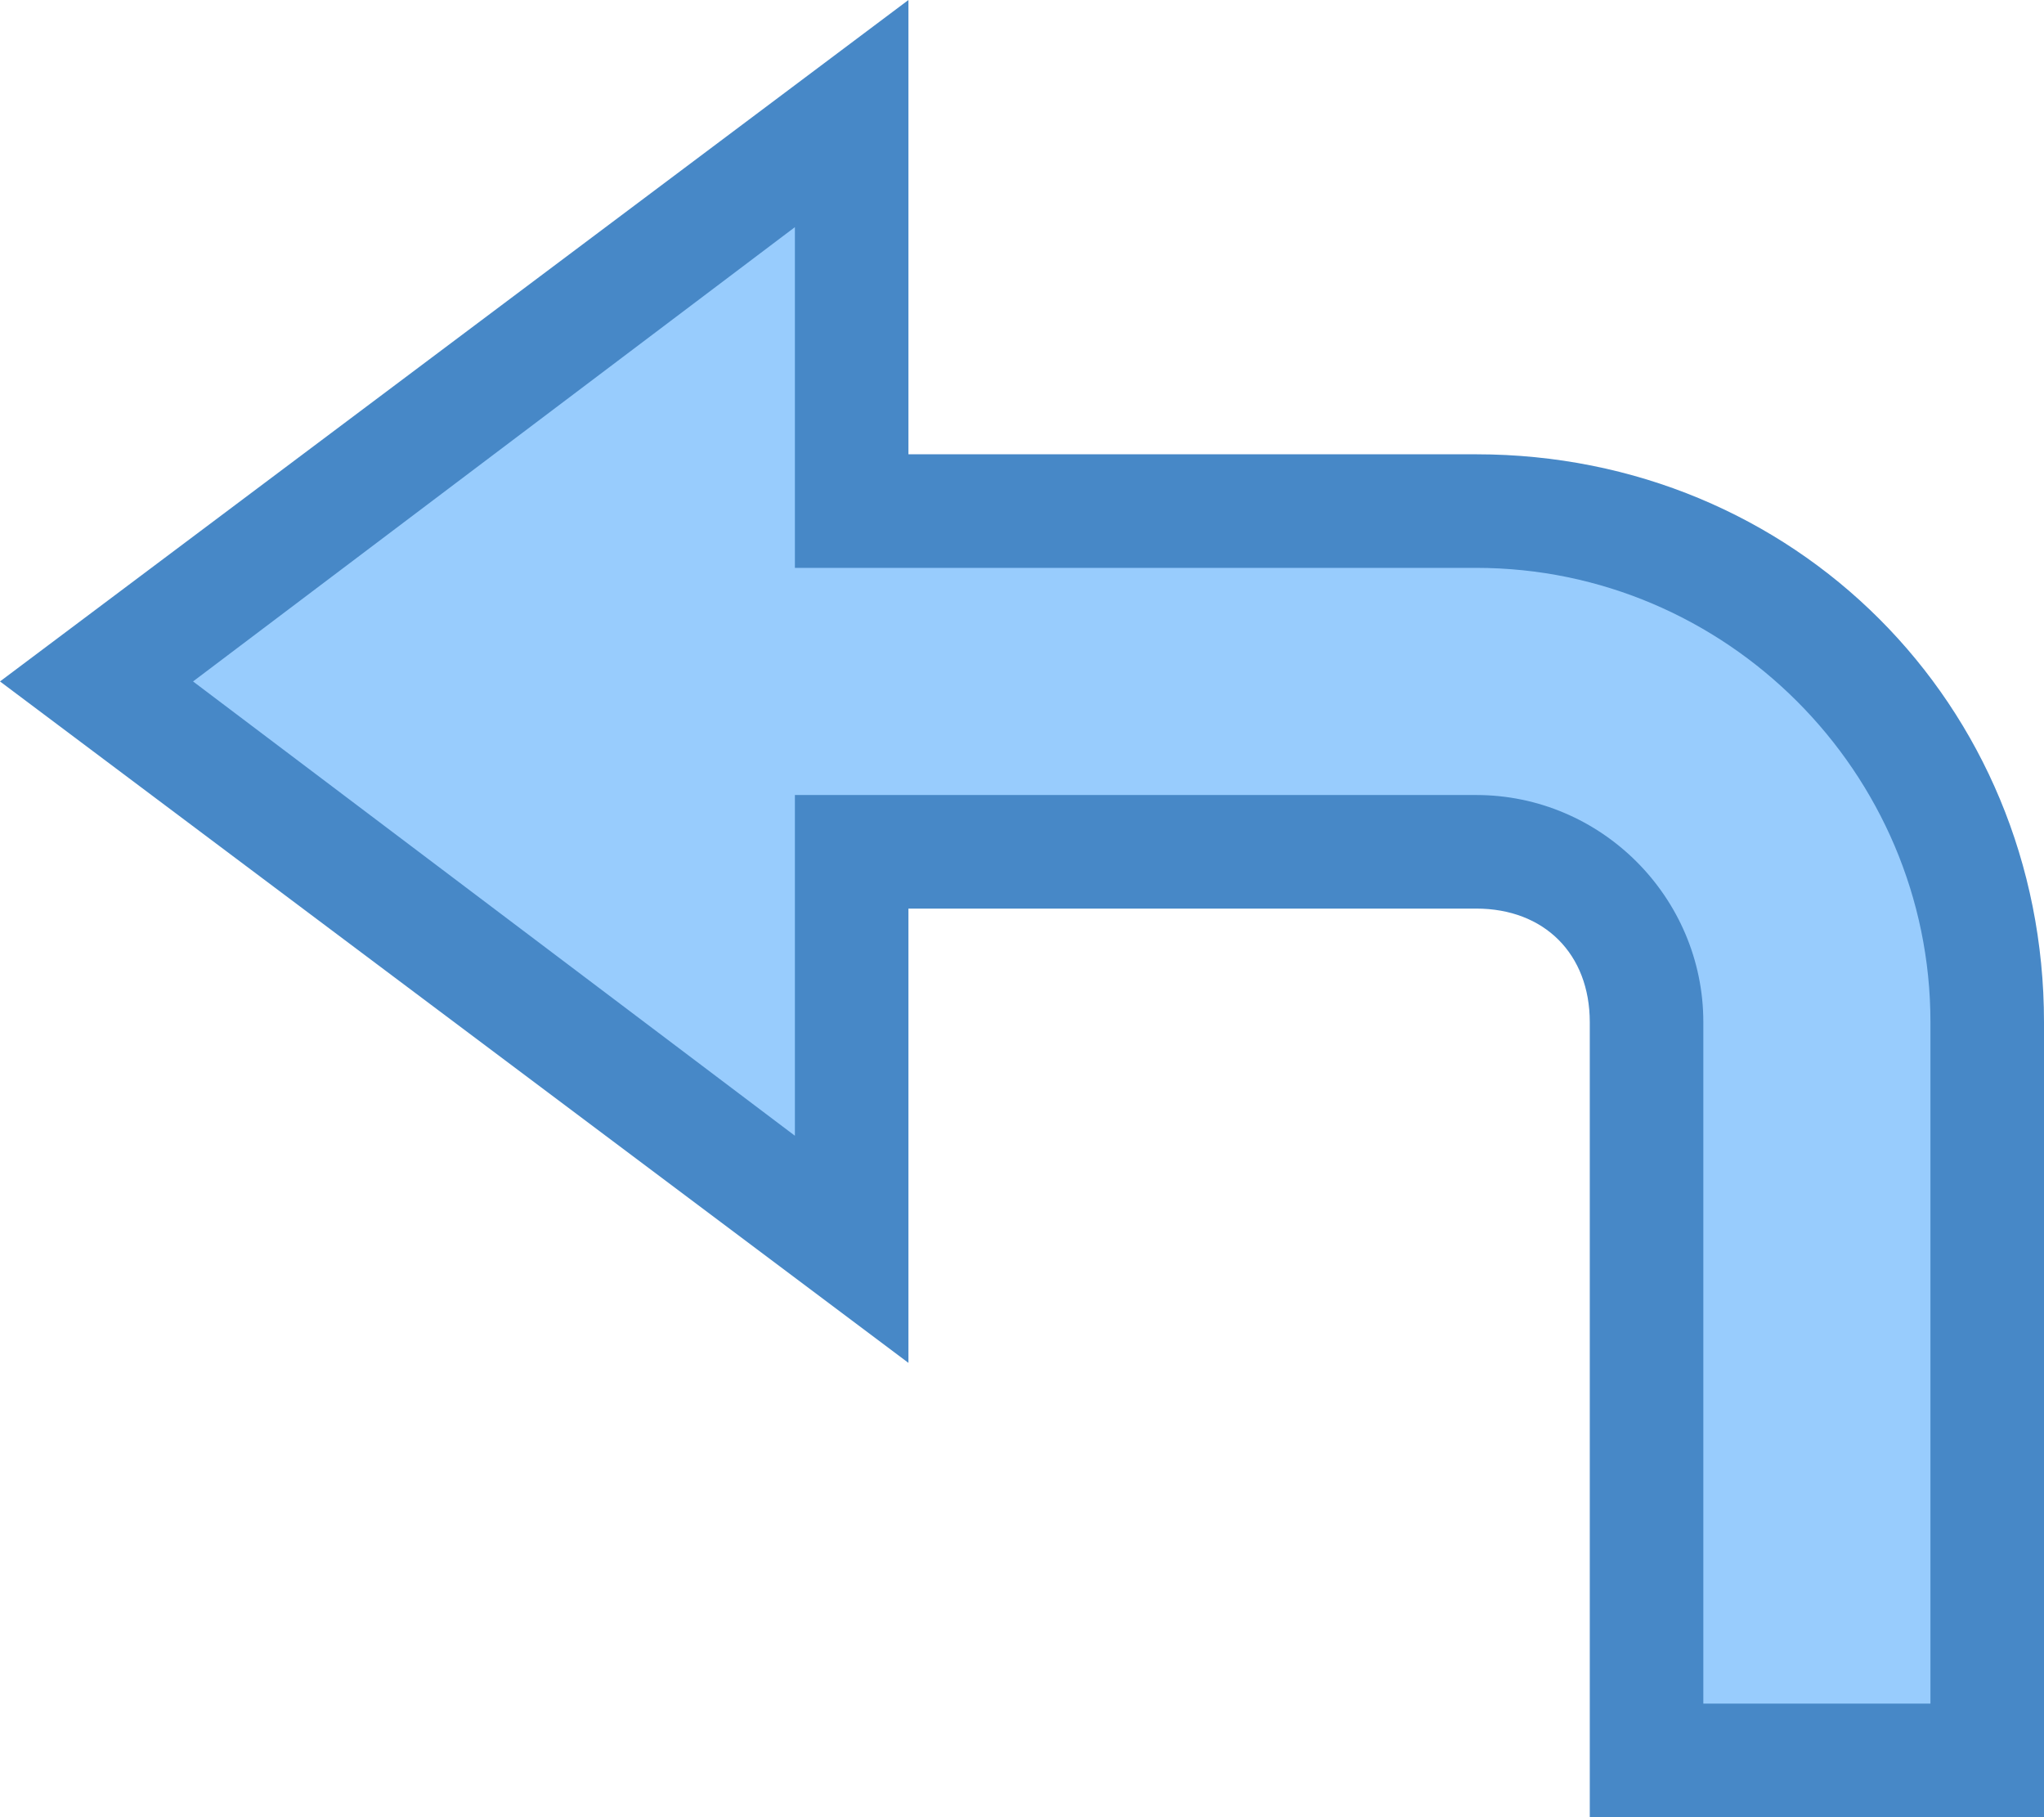 <?xml version="1.0" encoding="utf-8"?>
<!-- Generator: Adobe Illustrator 21.0.2, SVG Export Plug-In . SVG Version: 6.00 Build 0)  -->
<svg version="1.1" id="Layer_1" xmlns="http://www.w3.org/2000/svg" xmlns:xlink="http://www.w3.org/1999/xlink" x="0px" y="0px"
	 viewBox="0 0 18 16" style="enable-background:new 0 0 18 16;" xml:space="preserve">
<style type="text/css">
	.st0{fill:#98CCFD;}
	.st1{fill:#4788C7;}
</style>
<path class="st0" d="M14.5,15.5V9c0-0.8-0.7-1.5-1.5-1.5H7.5V11L0.8,6l6.7-5v3.5H13c2.5,0,4.5,2,4.5,4.5v6.5H14.5z"/>
<path class="st1" d="M7,2v2v1h1h5c2.2,0,4,1.8,4,4v6h-2V9c0-1.1-0.9-2-2-2H8H7v1v2L1.7,6L7,2 M8,0L0,6l8,6V8h5c0.6,0,1,0.4,1,1v7h4
	V9c0-2.8-2.2-5-5-5H8V0L8,0z"/>
</svg>
